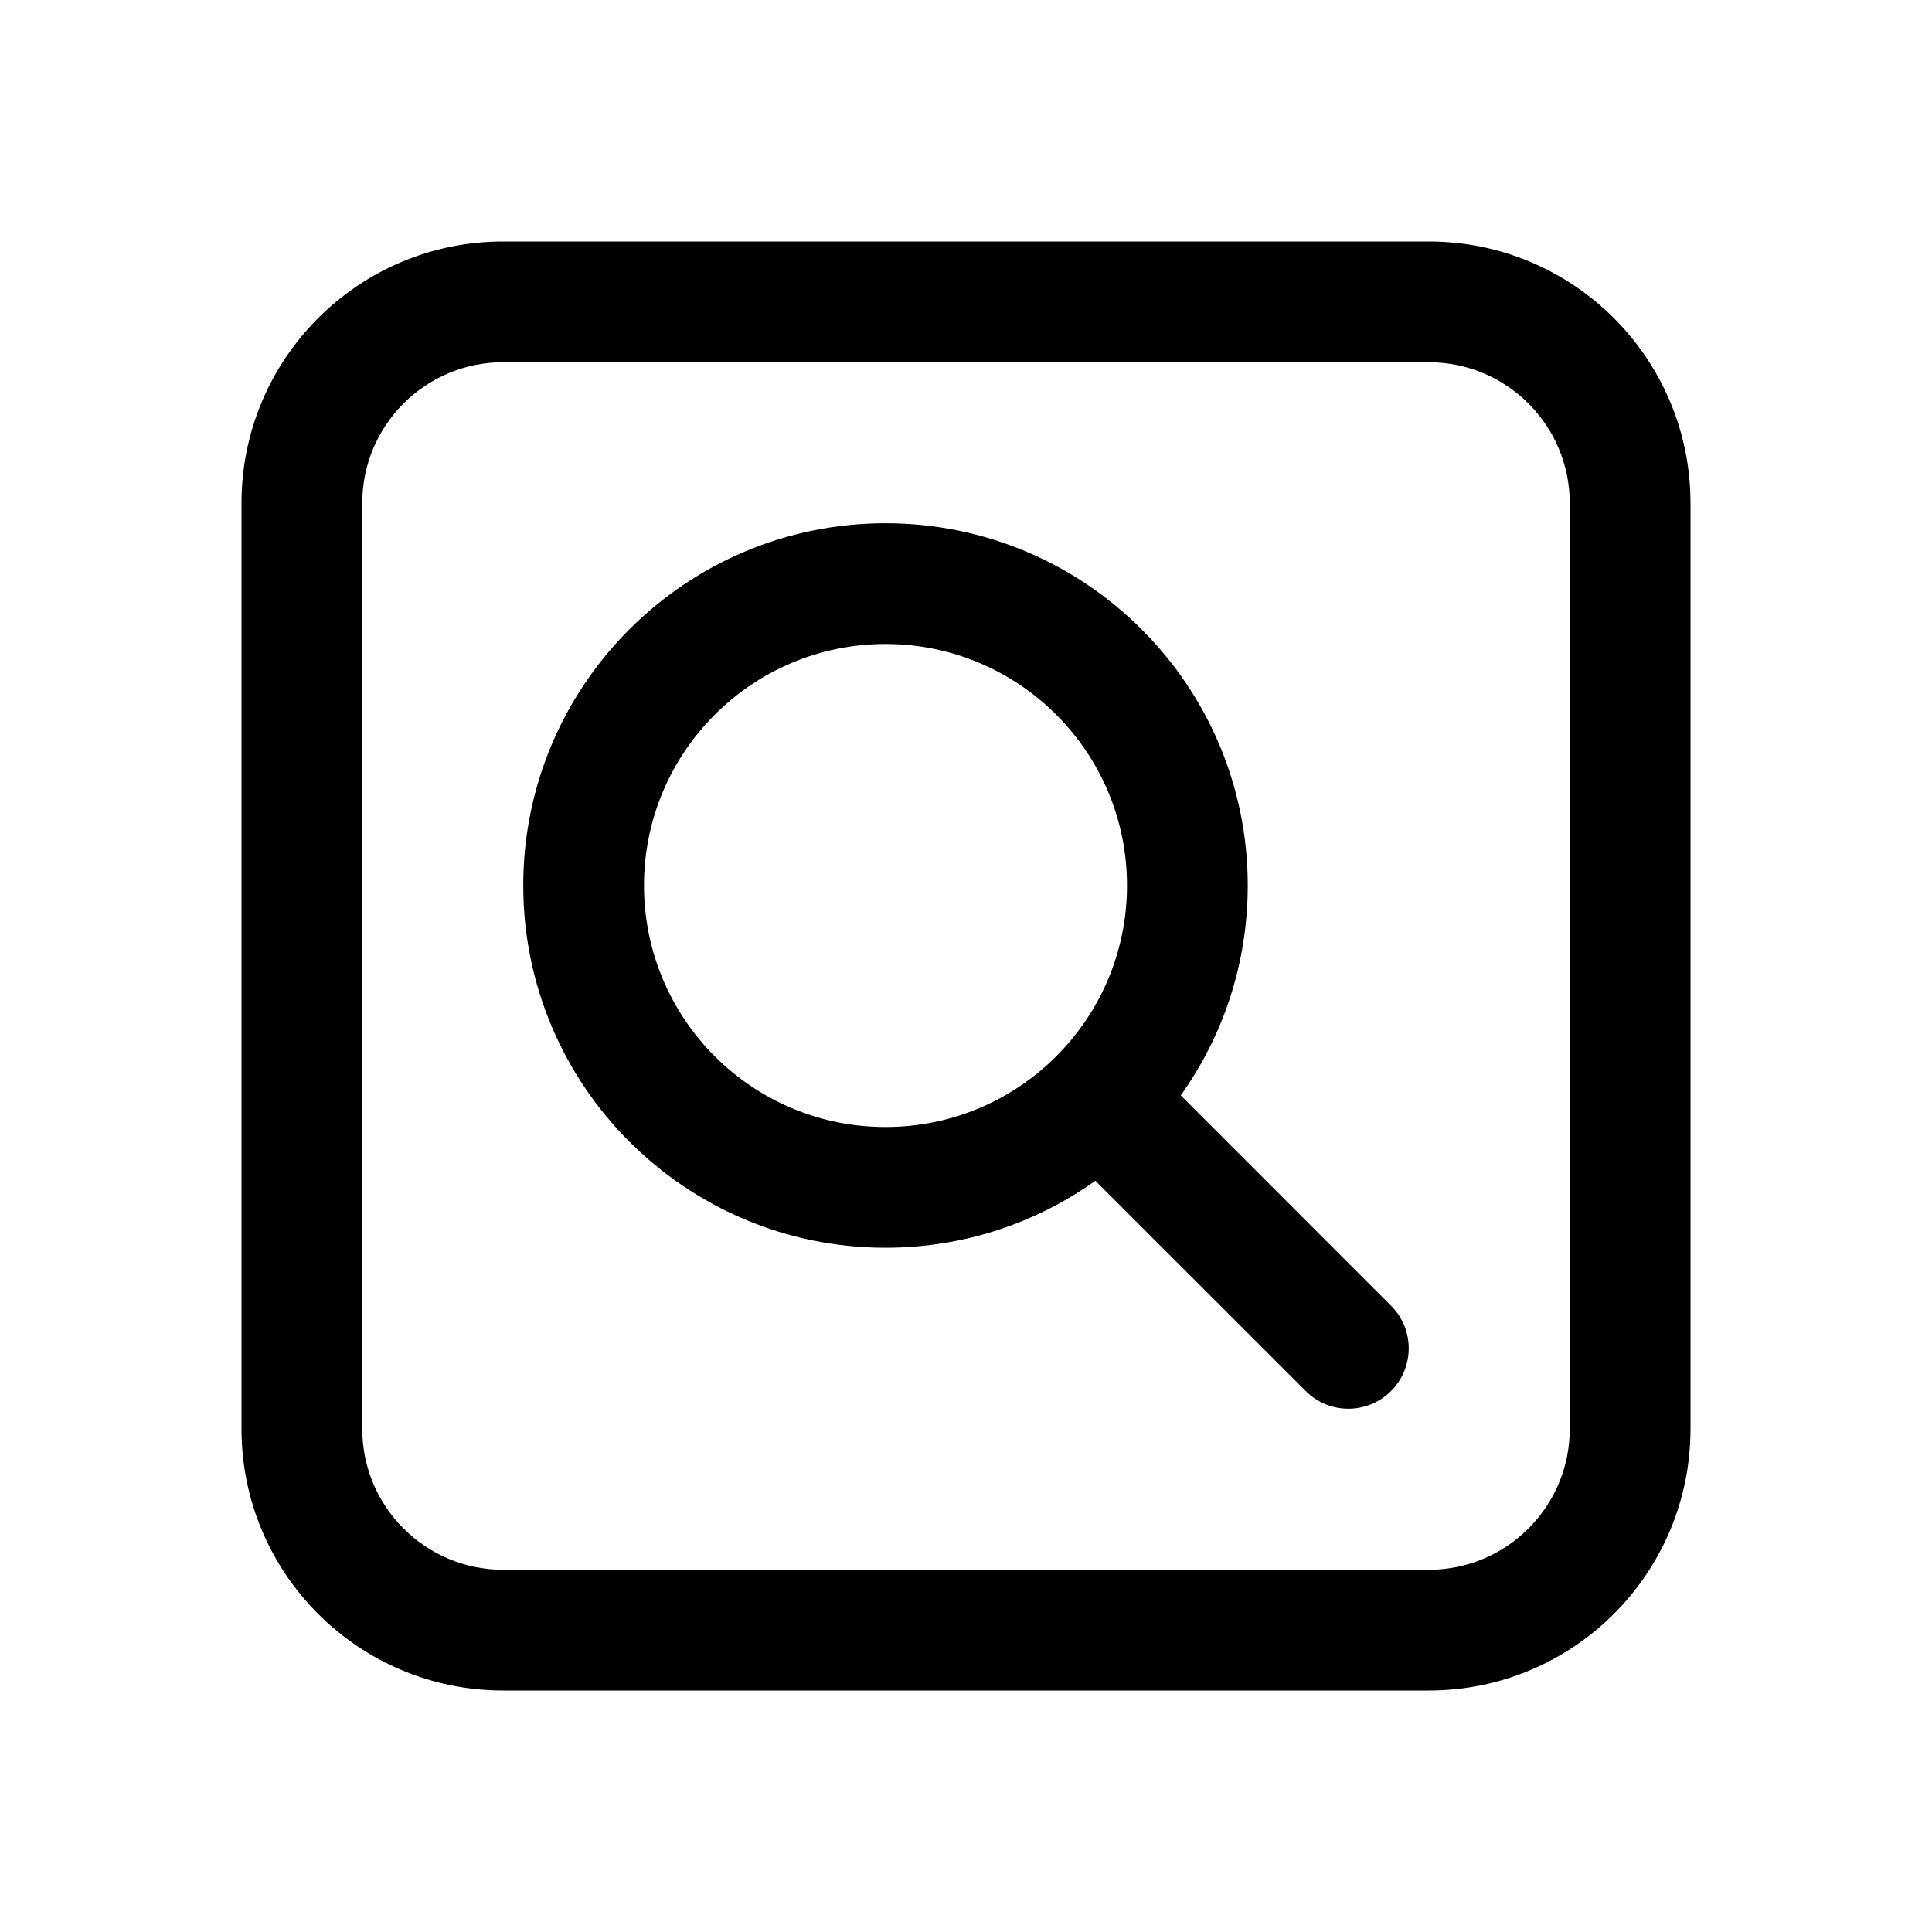 <svg  viewBox="0 0 24 24" fill="none" xmlns="http://www.w3.org/2000/svg">
<path d="M11 15.5C11.972 15.5 12.872 15.192 13.607 14.668L16.22 17.28C16.513 17.573 16.987 17.573 17.28 17.28C17.573 16.987 17.573 16.513 17.28 16.22L14.668 13.607C15.192 12.872 15.5 11.972 15.5 11C15.5 8.515 13.485 6.5 11 6.5C8.515 6.5 6.5 8.515 6.5 11C6.5 13.485 8.515 15.5 11 15.5ZM11 14C9.343 14 8 12.657 8 11C8 9.343 9.343 8 11 8C12.657 8 14 9.343 14 11C14 12.657 12.657 14 11 14ZM6.25 3C4.455 3 3 4.455 3 6.25V17.75C3 19.545 4.455 21 6.25 21H17.75C19.545 21 21 19.545 21 17.75V6.25C21 4.455 19.545 3 17.75 3H6.25ZM4.5 6.25C4.5 5.284 5.284 4.5 6.25 4.5H17.75C18.716 4.5 19.5 5.284 19.5 6.25V17.75C19.5 18.716 18.716 19.5 17.75 19.5H6.25C5.284 19.5 4.5 18.716 4.5 17.75V6.25Z" fill="currentColor"/>
</svg>
